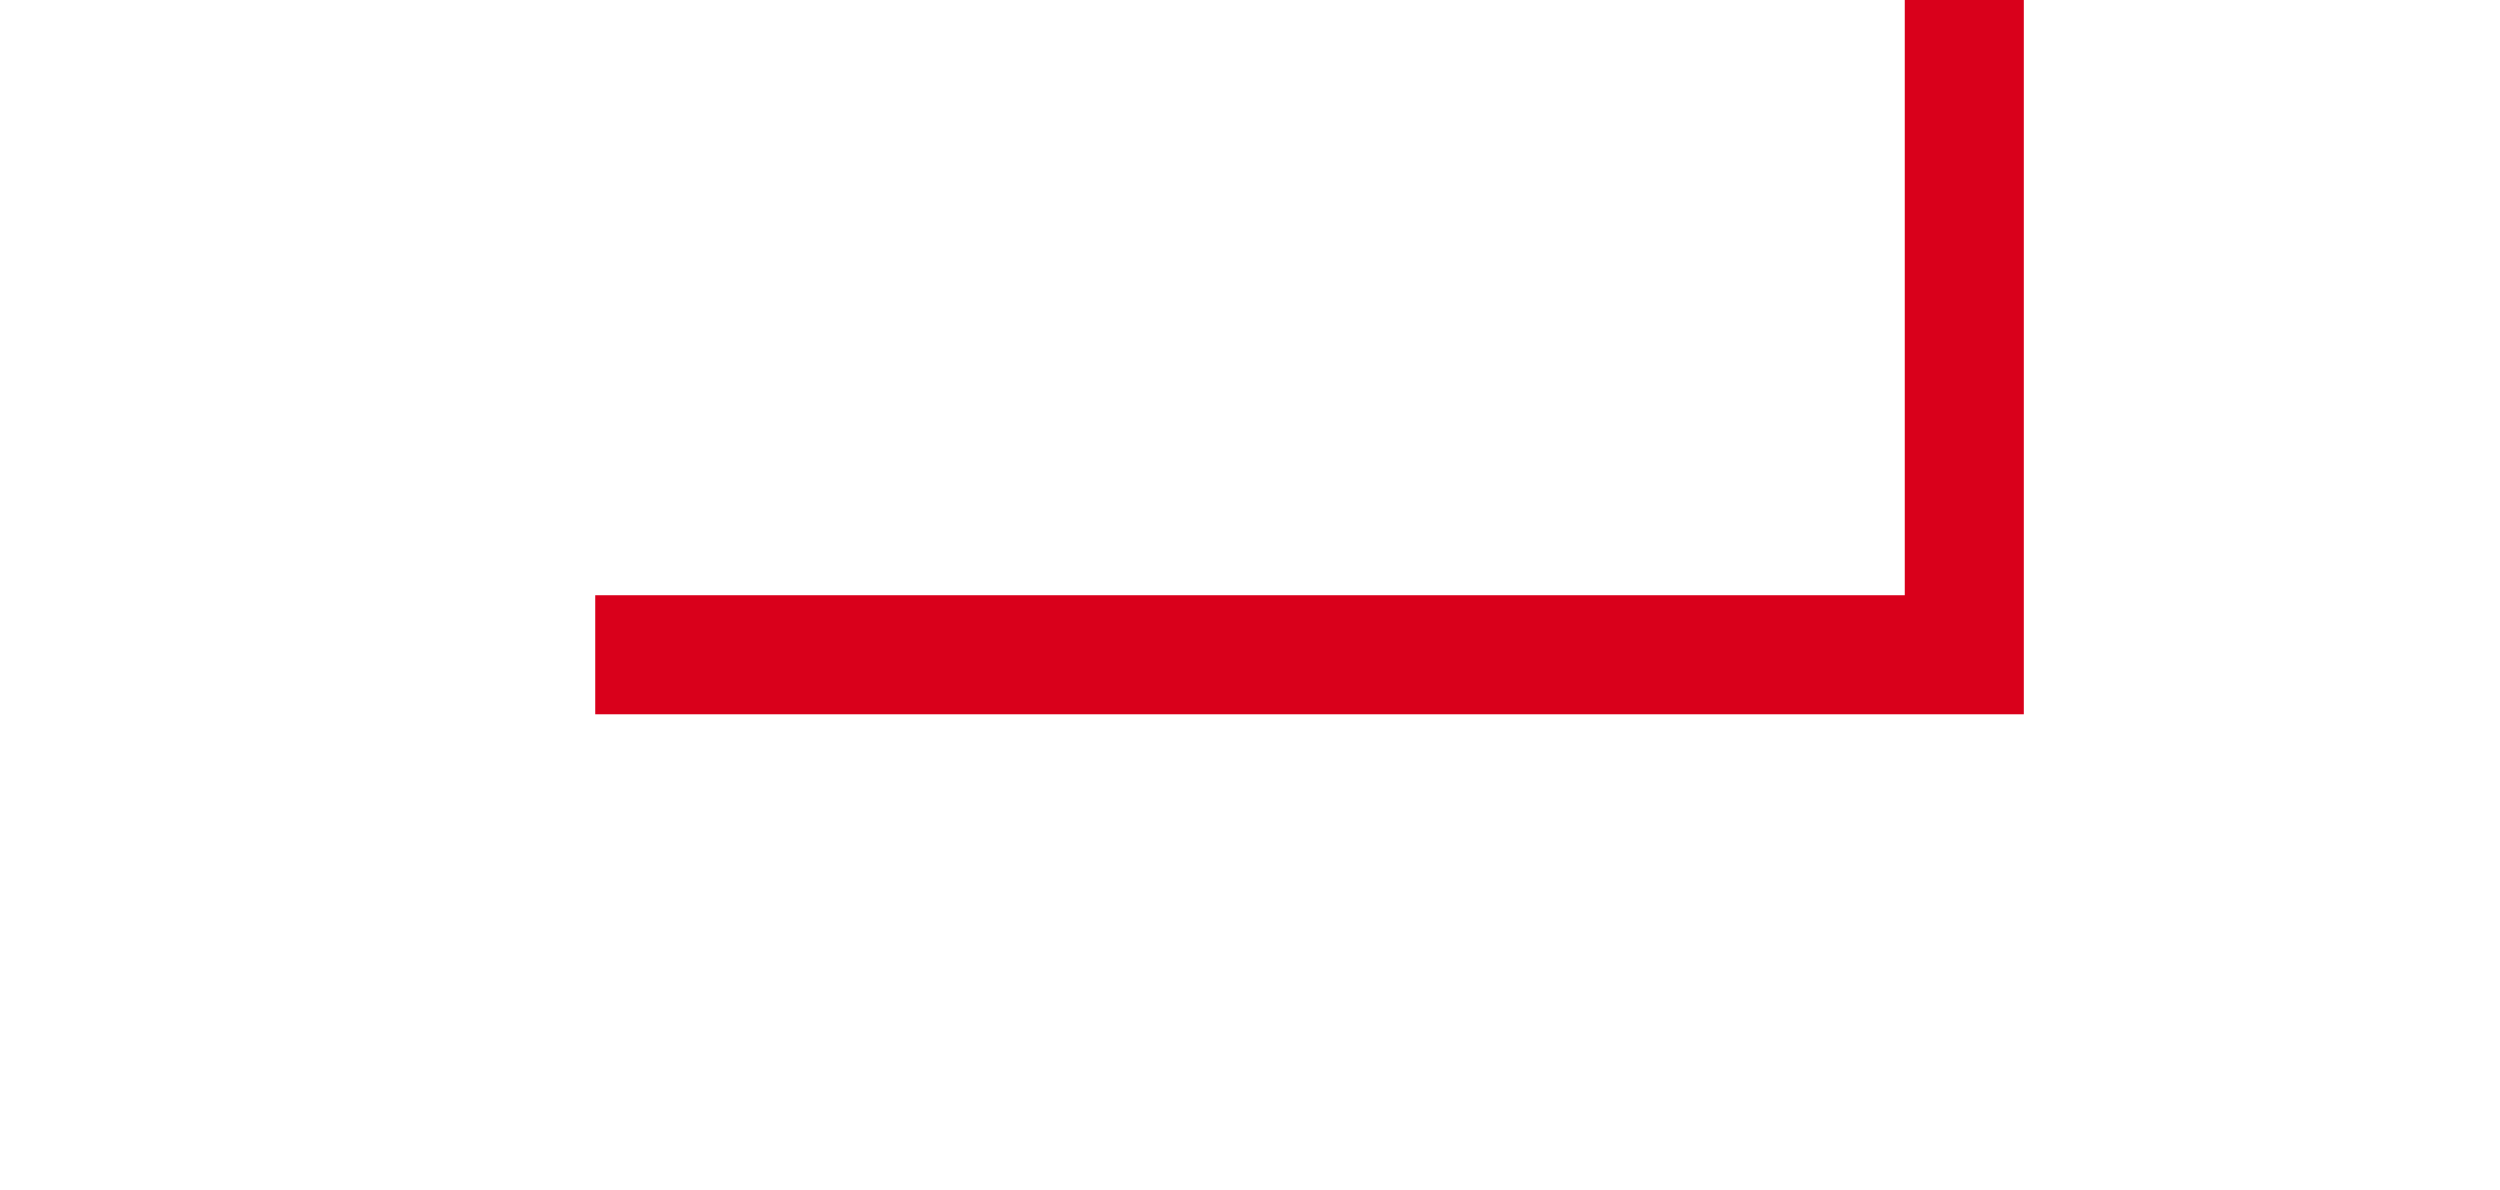 ﻿<?xml version="1.0" encoding="utf-8"?>
<svg version="1.1" xmlns:xlink="http://www.w3.org/1999/xlink" width="21px" height="10px" preserveAspectRatio="xMinYMid meet" viewBox="1666 1664  21 8" xmlns="http://www.w3.org/2000/svg">
  <path d="M 1671.5 1668  L 1671.5 1668.5  L 1682.5 1668.5  L 1682.5 1416.5  L 1678.5 1416.5  " stroke-width="1" stroke="#d9001b" fill="none" />
  <path d="M 1679.5 1410.2  L 1673.5 1416.5  L 1679.5 1422.8  L 1679.5 1410.2  Z " fill-rule="nonzero" fill="#d9001b" stroke="none" />
</svg>